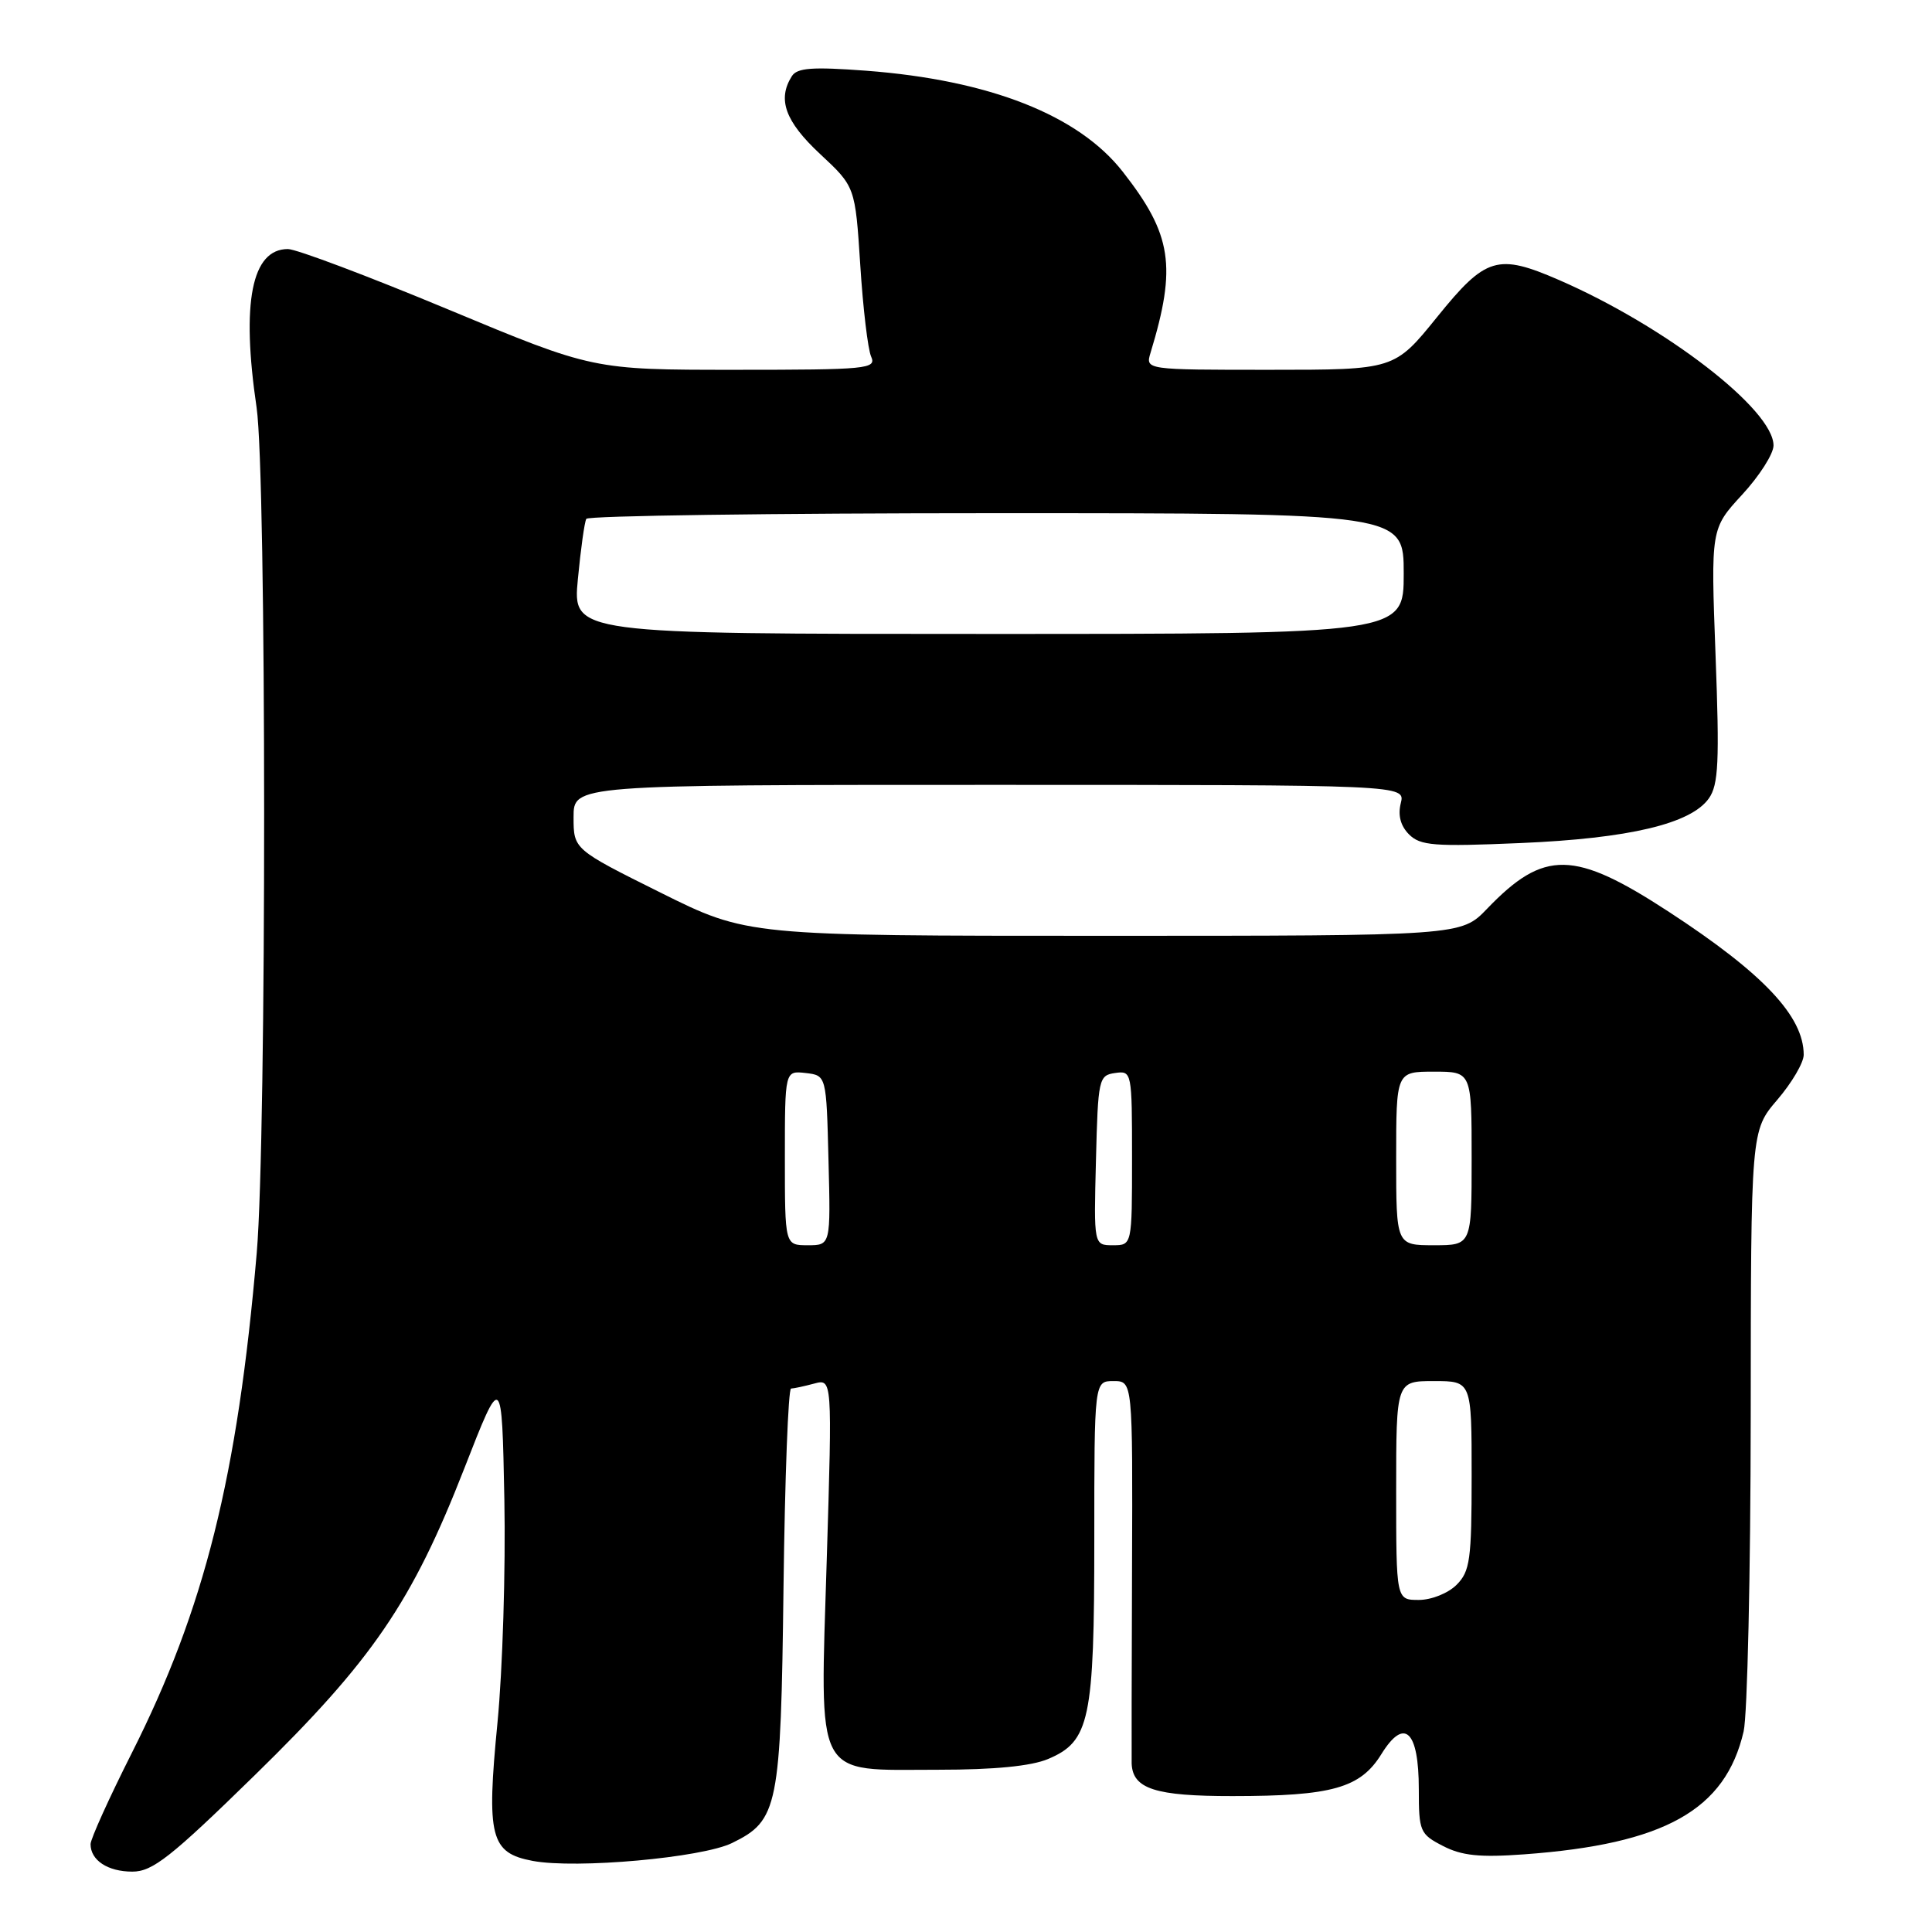 <?xml version="1.0" encoding="UTF-8" standalone="no"?>
<!DOCTYPE svg PUBLIC "-//W3C//DTD SVG 1.1//EN" "http://www.w3.org/Graphics/SVG/1.1/DTD/svg11.dtd" >
<svg xmlns="http://www.w3.org/2000/svg" xmlns:xlink="http://www.w3.org/1999/xlink" version="1.1" viewBox="0 0 256 256">
 <g >
 <path fill="currentColor"
d=" M 33.73 235.25 C 49.34 220.00 54.59 212.32 61.50 194.63 C 66.50 181.83 66.50 181.83 66.83 198.66 C 67.01 207.92 66.60 221.24 65.92 228.25 C 64.44 243.40 64.98 245.53 70.59 246.58 C 76.33 247.66 93.02 246.16 97.00 244.21 C 103.12 241.22 103.46 239.51 103.82 210.25 C 104.00 195.81 104.45 183.99 104.82 183.99 C 105.20 183.98 106.58 183.68 107.89 183.33 C 110.28 182.69 110.28 182.69 109.55 206.61 C 108.65 236.28 107.71 234.50 124.35 234.50 C 131.74 234.50 136.64 234.02 138.87 233.08 C 144.40 230.75 145.00 227.92 145.00 204.03 C 145.00 183.00 145.00 183.00 147.55 183.00 C 150.09 183.00 150.09 183.00 150.00 207.75 C 149.95 221.36 149.93 233.03 149.95 233.68 C 150.09 237.04 153.08 238.00 163.32 237.99 C 176.50 237.99 180.26 236.93 183.04 232.43 C 186.09 227.50 188.00 229.30 188.00 237.10 C 188.00 242.67 188.15 243.03 191.20 244.60 C 193.69 245.89 196.07 246.14 201.95 245.71 C 220.57 244.35 228.63 239.84 231.04 229.42 C 231.54 227.27 231.96 208.47 231.98 187.66 C 232.00 149.82 232.00 149.82 235.50 145.73 C 237.43 143.48 239.00 140.80 239.00 139.77 C 239.00 134.67 233.66 129.00 221.16 120.84 C 208.57 112.62 204.61 112.55 197.05 120.41 C 193.61 124.00 193.61 124.00 146.31 124.00 C 99.02 124.00 99.02 124.00 87.51 118.27 C 76.00 112.54 76.00 112.54 76.00 108.27 C 76.00 104.00 76.00 104.00 131.11 104.00 C 186.22 104.00 186.22 104.00 185.61 106.43 C 185.21 108.03 185.58 109.43 186.70 110.56 C 188.20 112.06 190.02 112.20 201.46 111.71 C 215.87 111.10 224.08 109.15 226.44 105.78 C 227.71 103.97 227.85 100.93 227.32 86.84 C 226.69 70.06 226.69 70.06 230.84 65.55 C 233.13 63.07 235.00 60.14 235.00 59.03 C 235.00 54.28 220.71 43.26 206.62 37.12 C 198.43 33.56 196.88 34.02 190.43 42.00 C 184.77 49.00 184.77 49.00 168.27 49.00 C 151.77 49.00 151.77 49.00 152.45 46.75 C 155.94 35.28 155.29 31.07 148.76 22.74 C 142.89 15.24 131.10 10.61 114.77 9.37 C 107.62 8.84 105.62 8.98 104.92 10.10 C 102.98 13.17 104.04 16.09 108.66 20.40 C 113.32 24.74 113.32 24.74 113.99 35.12 C 114.35 40.83 115.00 46.29 115.43 47.25 C 116.16 48.88 114.95 49.00 97.40 49.00 C 78.58 49.00 78.58 49.00 59.38 41.00 C 48.82 36.60 39.26 33.00 38.15 33.00 C 33.34 33.00 31.95 40.09 34.00 54.00 C 35.32 62.96 35.34 150.64 34.02 166.00 C 31.48 195.67 27.10 213.19 17.45 232.31 C 14.45 238.26 12.00 243.68 12.00 244.36 C 12.00 246.50 14.28 248.00 17.54 248.00 C 20.21 248.00 22.62 246.11 33.73 235.25 Z  M 185.00 197.50 C 185.00 183.00 185.00 183.00 190.00 183.00 C 195.00 183.00 195.00 183.00 195.00 195.50 C 195.00 206.67 194.79 208.21 193.00 210.00 C 191.89 211.11 189.67 212.00 188.00 212.00 C 185.00 212.00 185.00 212.00 185.00 197.50 Z  M 104.00 153.43 C 104.00 141.87 104.00 141.87 106.75 142.18 C 109.50 142.50 109.50 142.50 109.78 153.75 C 110.07 165.00 110.07 165.00 107.03 165.00 C 104.00 165.00 104.00 165.00 104.00 153.43 Z  M 145.22 153.75 C 145.49 142.94 145.59 142.49 147.75 142.18 C 149.97 141.86 150.00 142.00 150.00 153.43 C 150.00 165.00 150.00 165.00 147.47 165.00 C 144.93 165.00 144.93 165.00 145.22 153.75 Z  M 185.00 153.50 C 185.00 142.00 185.00 142.00 190.00 142.00 C 195.00 142.00 195.00 142.00 195.00 153.50 C 195.00 165.00 195.00 165.00 190.00 165.00 C 185.00 165.00 185.00 165.00 185.00 153.50 Z  M 76.57 76.75 C 76.95 72.76 77.45 69.16 77.69 68.75 C 77.92 68.34 102.39 68.00 132.06 68.00 C 186.00 68.00 186.00 68.00 186.00 76.00 C 186.00 84.00 186.00 84.00 130.94 84.00 C 75.88 84.00 75.88 84.00 76.57 76.75 Z "/>
</g>
</svg>